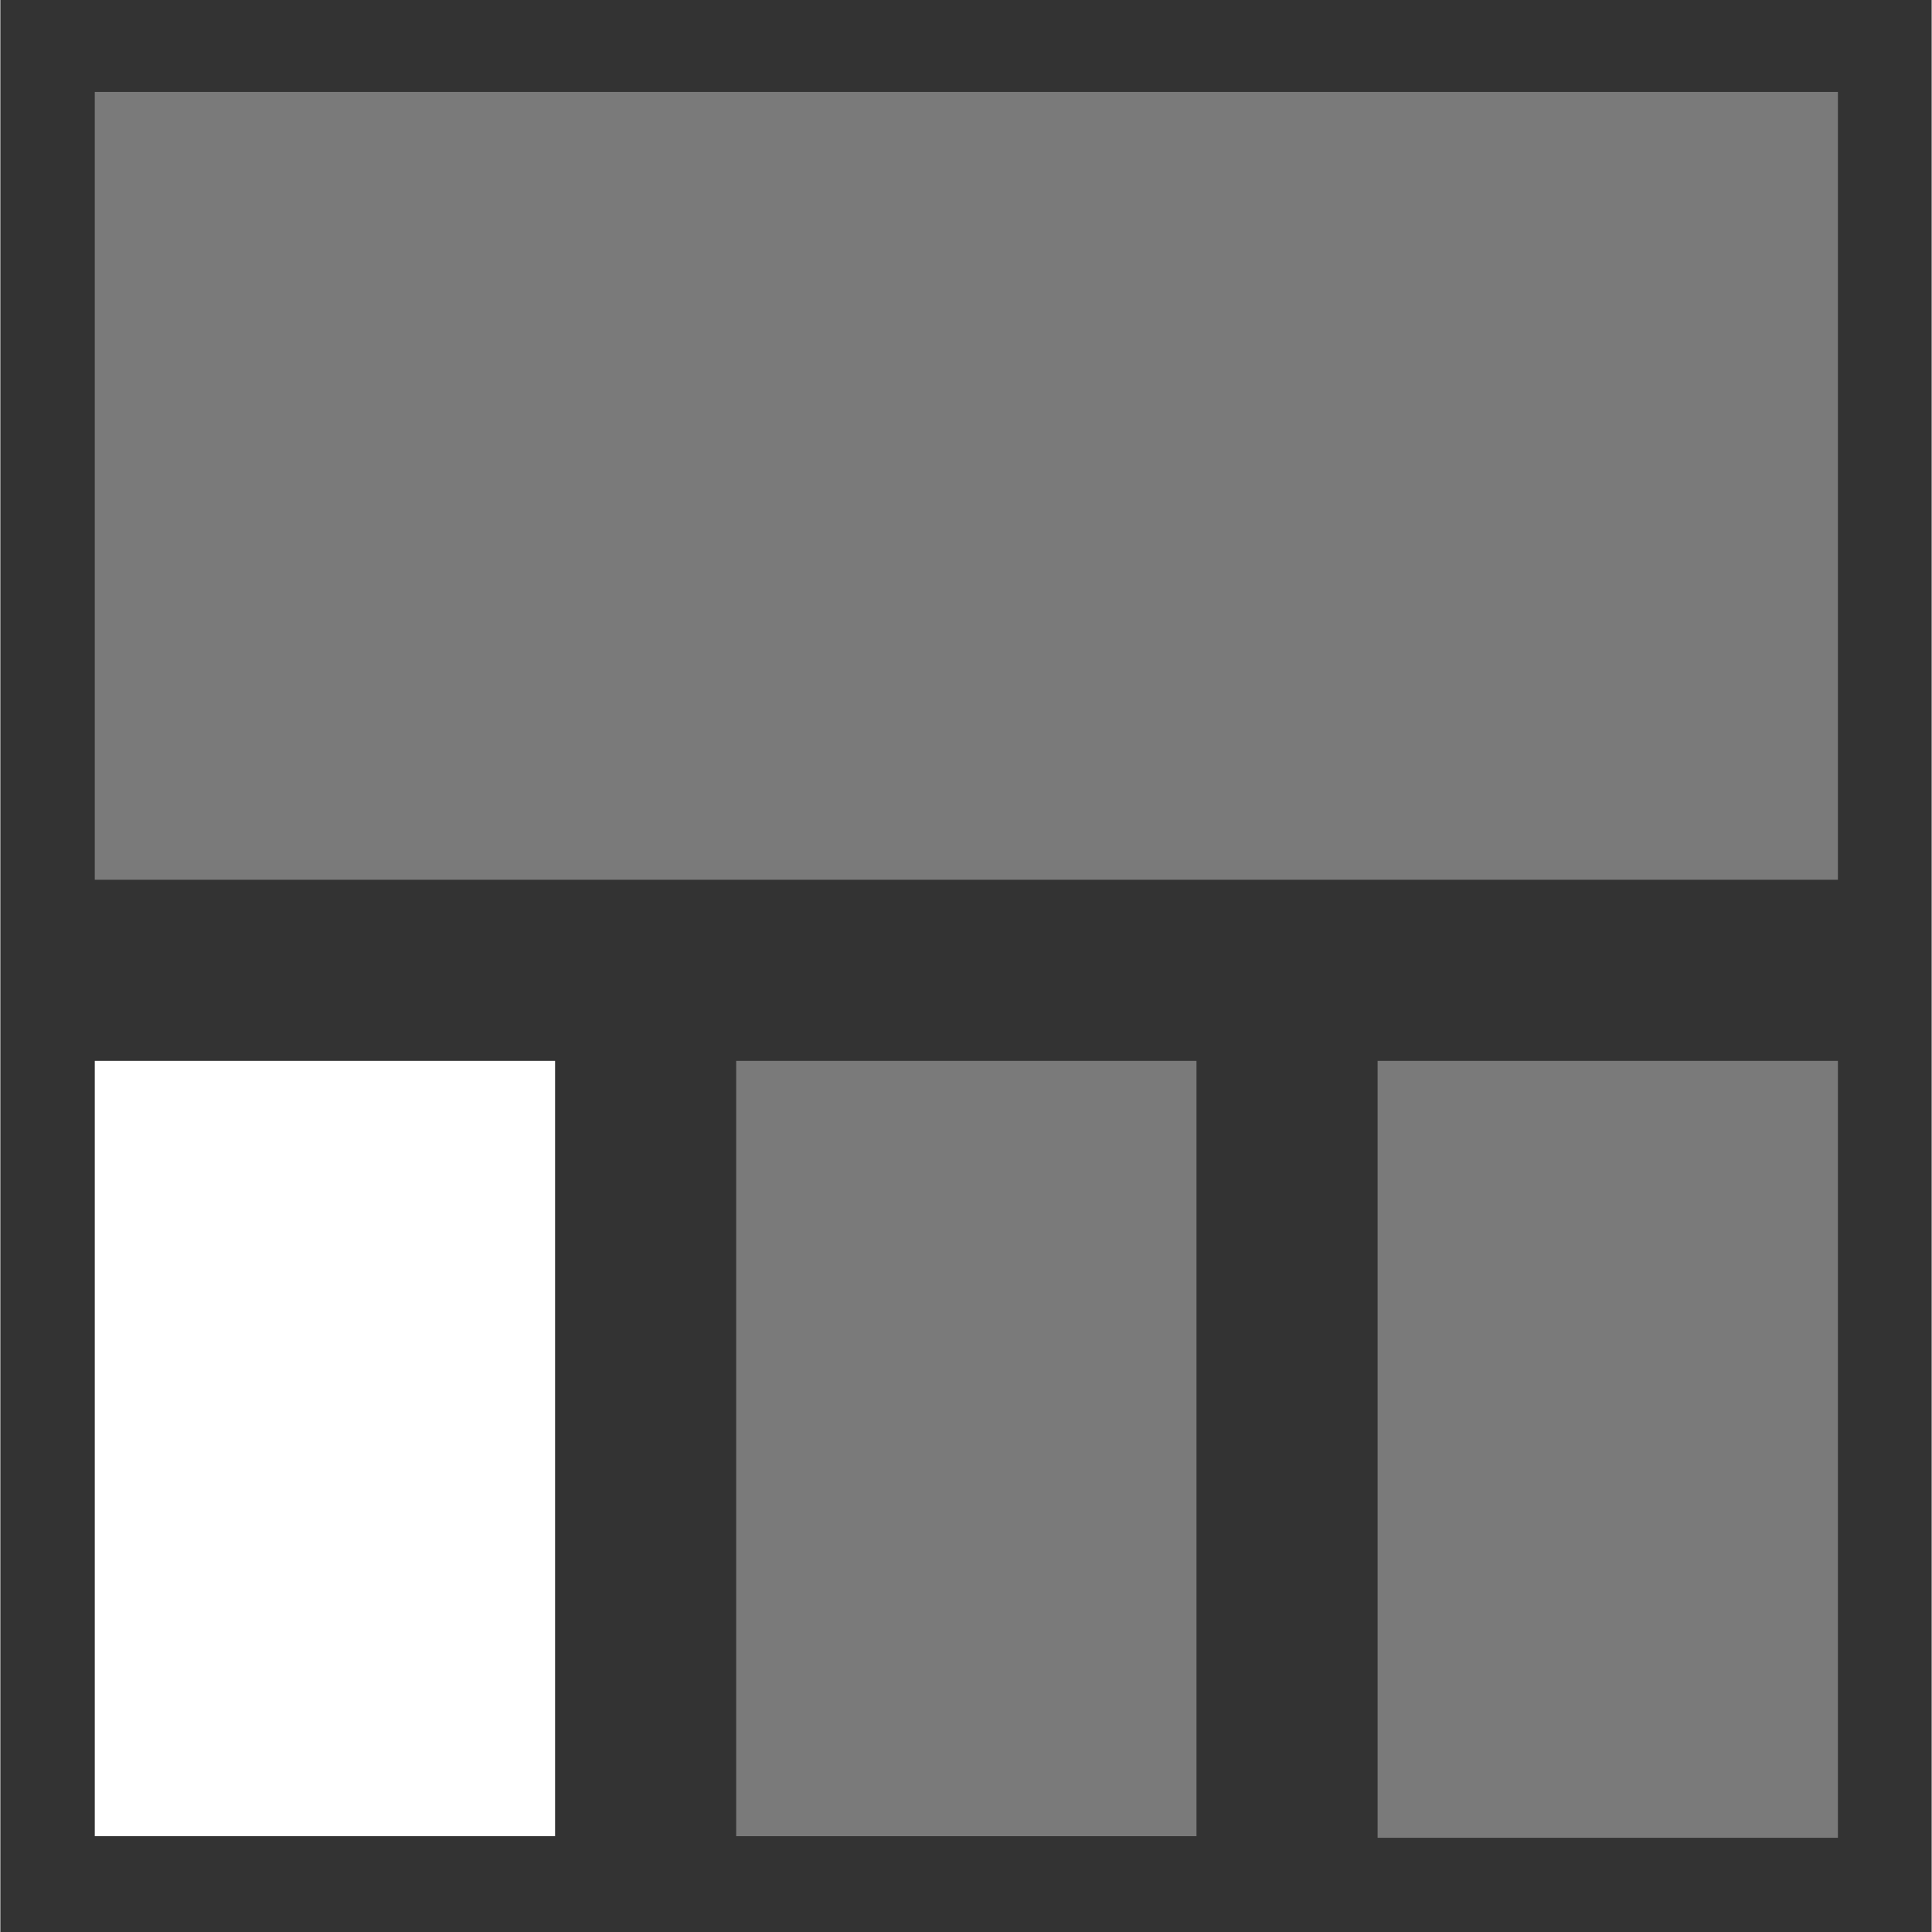 <?xml version="1.0" encoding="UTF-8" standalone="no"?>
<!-- Created with Inkscape (http://www.inkscape.org/) -->

<svg
   xmlns:dc="http://purl.org/dc/elements/1.1/"
   xmlns:cc="http://creativecommons.org/ns#"
   xmlns:rdf="http://www.w3.org/1999/02/22-rdf-syntax-ns#"
   xmlns:svg="http://www.w3.org/2000/svg"
   xmlns="http://www.w3.org/2000/svg"
   xmlns:sodipodi="http://sodipodi.sourceforge.net/DTD/sodipodi-0.dtd"
   xmlns:inkscape="http://www.inkscape.org/namespaces/inkscape"
   width="32"
   height="32"
   viewBox="0 0 8.467 8.47"
   version="1.1"
   id="svg8"
   inkscape:version="0.92.2 2405546, 2018-03-11"
   sodipodi:docname="tilebottom.svg"
   inkscape:export-filename="/home/stefan/.config/awesome/themes/chairman/layouts/tilebottom.png"
   inkscape:export-xdpi="96"
   inkscape:export-ydpi="96">
  <rect x="0" y="0" width="8.467" height="8.47" fill="#333333" stroke="none"/>
  <defs
     id="defs2" />
  <sodipodi:namedview
     id="base"
     pagecolor="#3c3c3c"
     bordercolor="#666666"
     borderopacity="1.0"
     inkscape:pageopacity="0"
     inkscape:pageshadow="2"
     inkscape:zoom="1"
     inkscape:cx="-67.950905"
     inkscape:cy="95.648284"
     inkscape:document-units="px"
     inkscape:current-layer="layer1"
     showgrid="false"
     units="px"
     inkscape:window-width="1920"
     inkscape:window-height="1048"
     inkscape:window-x="0"
     inkscape:window-y="32"
     inkscape:window-maximized="1"
     viewbox-height="8.47" />
  <g
     inkscape:label="Layer 1"
     inkscape:groupmode="layer"
     id="layer1"
     transform="translate(0,-288.533)">
    <rect
       style="opacity:0.35;fill:#ffffff;fill-opacity:1;stroke:none;stroke-width:0.265;stroke-miterlimit:4;stroke-dasharray:none;stroke-opacity:1"
       id="rect3726-7"
       width="3.454"
       height="7.642"
       x="288.936"
       y="-8.056"
       transform="rotate(90)" />
    <rect
       style="opacity:0.35;fill:#ffffff;fill-opacity:1;stroke:none;stroke-width:0.252;stroke-miterlimit:4;stroke-dasharray:none;stroke-opacity:1"
       id="rect3726-7-5"
       width="3.406"
       height="2.018"
       x="293.184"
       y="-8.056"
       transform="rotate(90)" />
    <rect
       style="opacity:1;fill:#ffffff;fill-opacity:1;stroke:none;stroke-width:0.252;stroke-miterlimit:4;stroke-dasharray:none;stroke-opacity:1"
       id="rect3726-7-5-3-5"
       width="3.399"
       height="2.018"
       x="293.184"
       y="-2.432"
       transform="rotate(90)" />
    <rect
       style="opacity:0.35;fill:#ffffff;fill-opacity:1;stroke:none;stroke-width:0.252;stroke-miterlimit:4;stroke-dasharray:none;stroke-opacity:1"
       id="rect3726-7-5-3-5-7"
       width="3.399"
       height="2.018"
       x="293.184"
       y="-5.244"
       transform="rotate(90)" />
  </g>
</svg>
